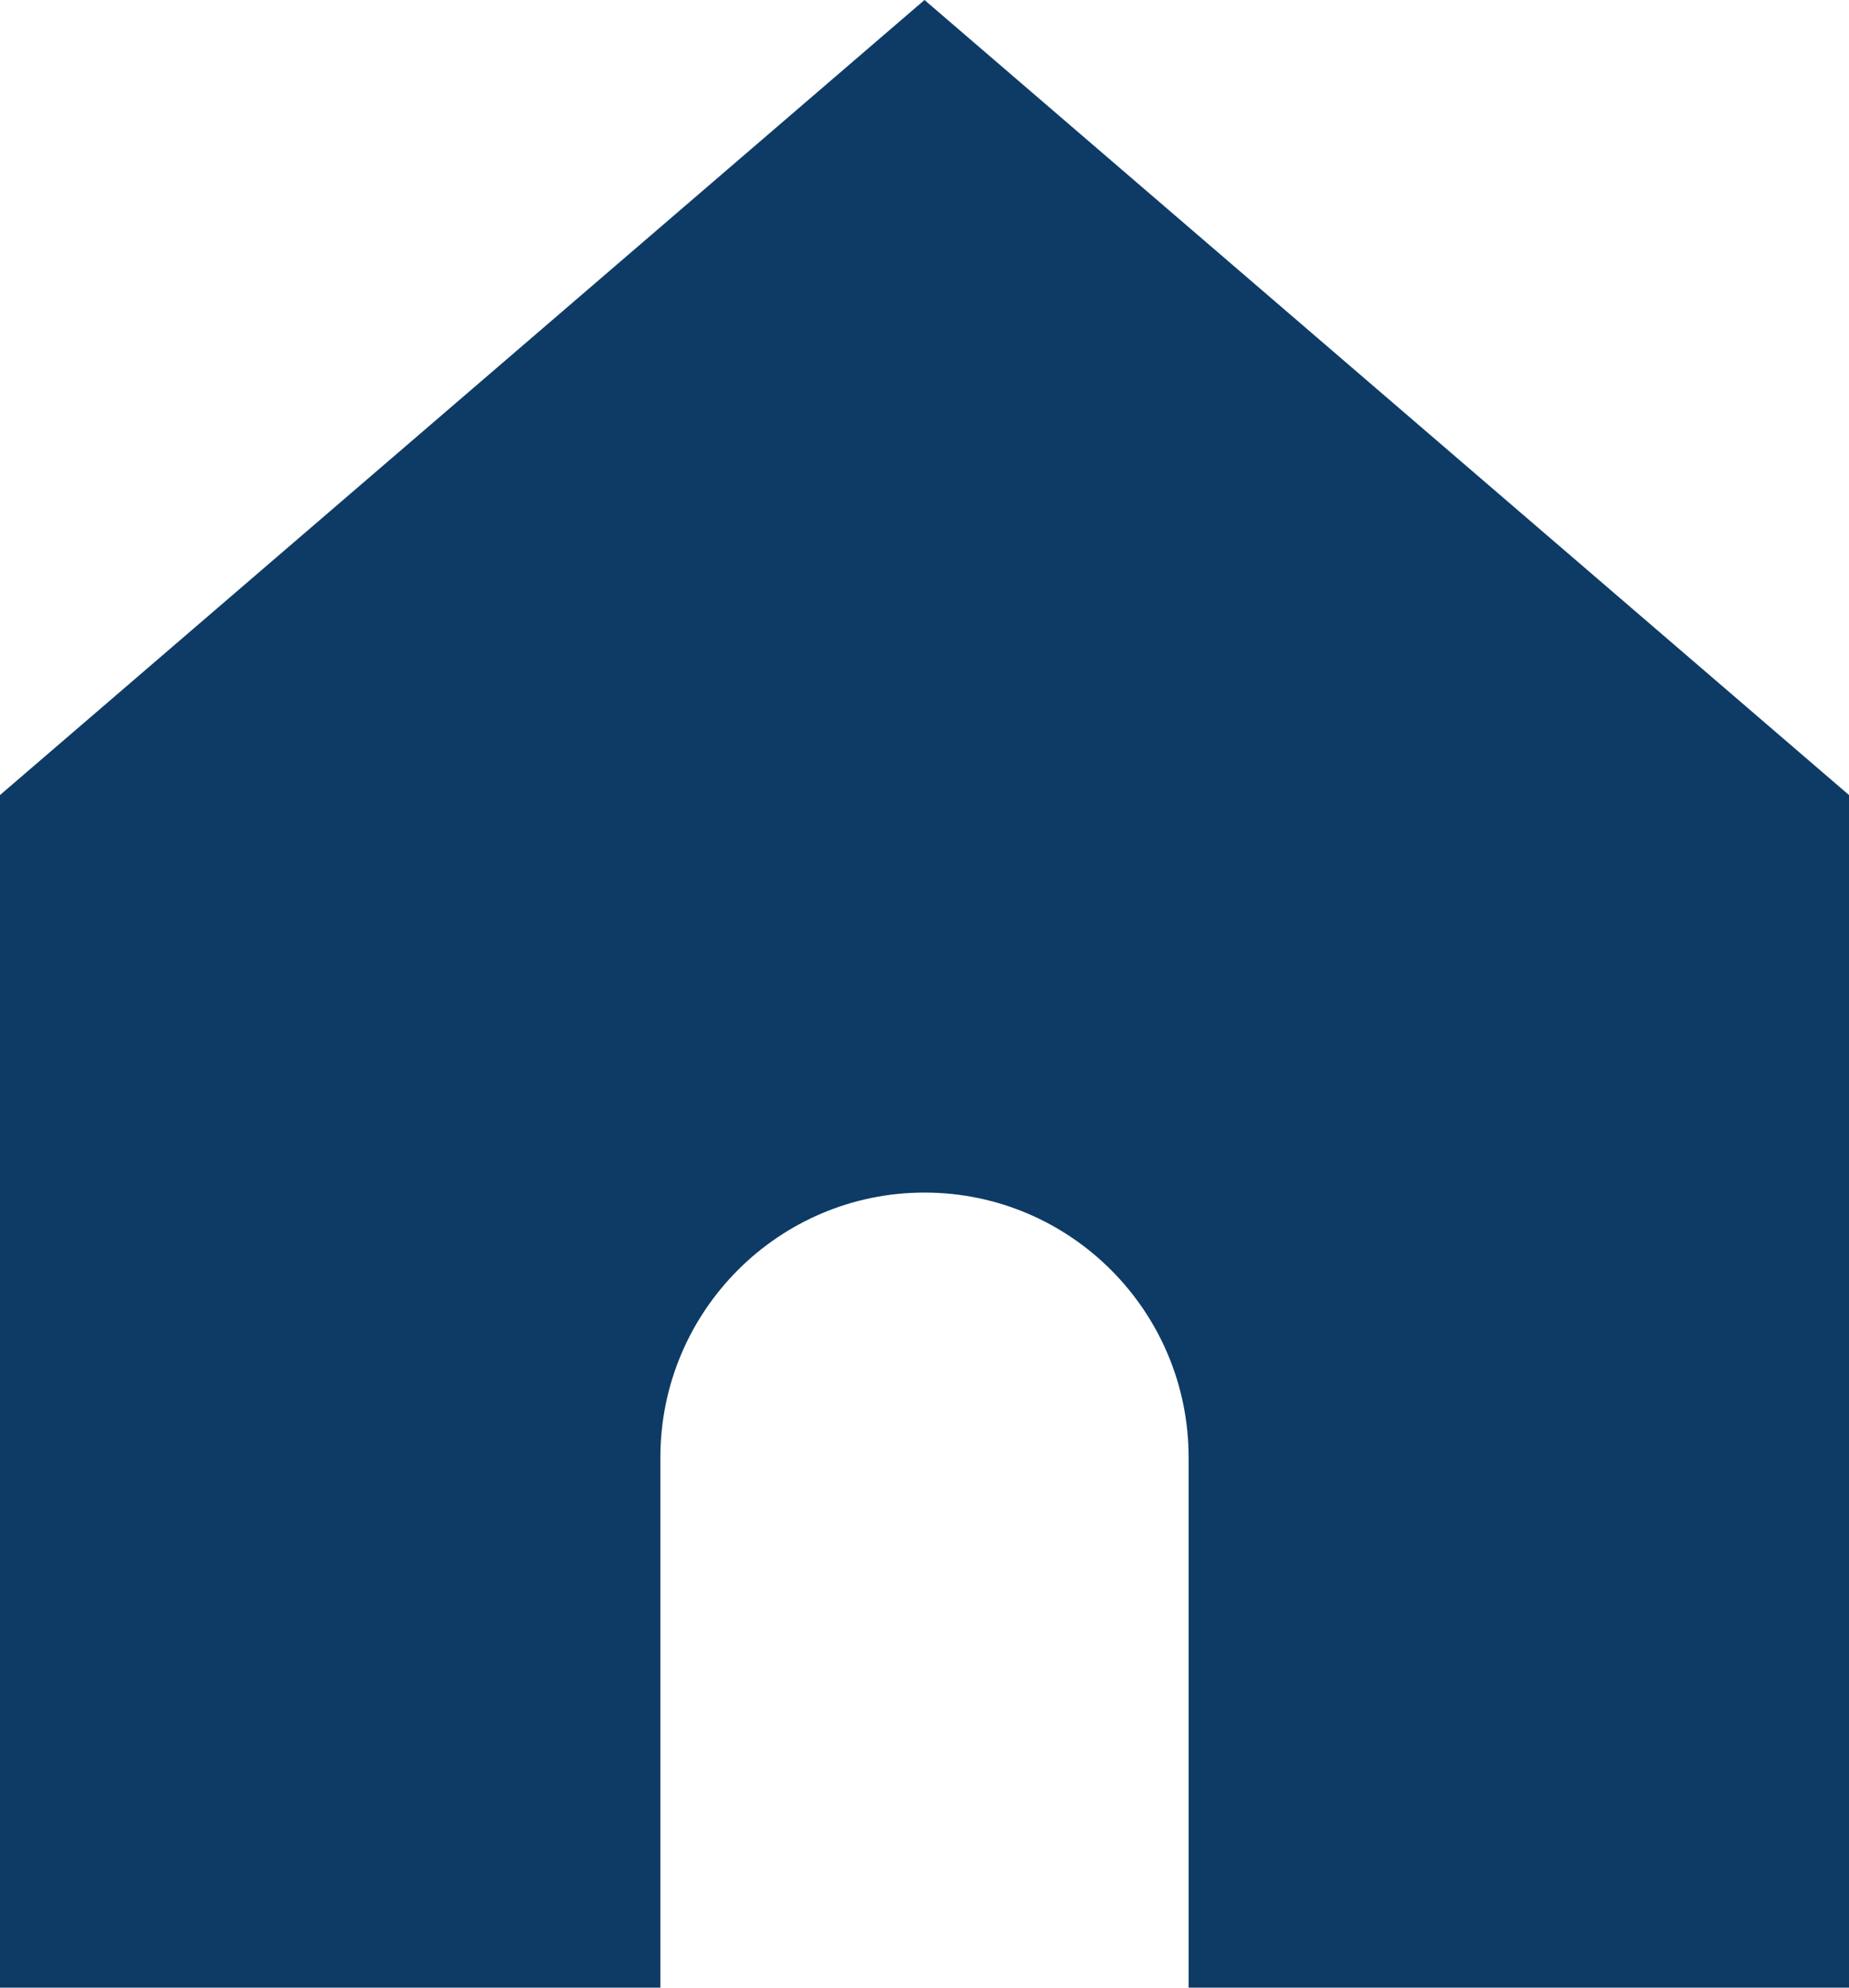 <svg width="40" height="43" viewBox="0 0 40 43" fill="none" xmlns="http://www.w3.org/2000/svg">
<path d="M0 17.2V43H14.286V31.533C14.286 28.367 16.844 25.8 20 25.8C23.156 25.8 25.714 28.367 25.714 31.533V43H40V17.2L20 0L0 17.2Z" fill="#0D3B66"/>
</svg>
